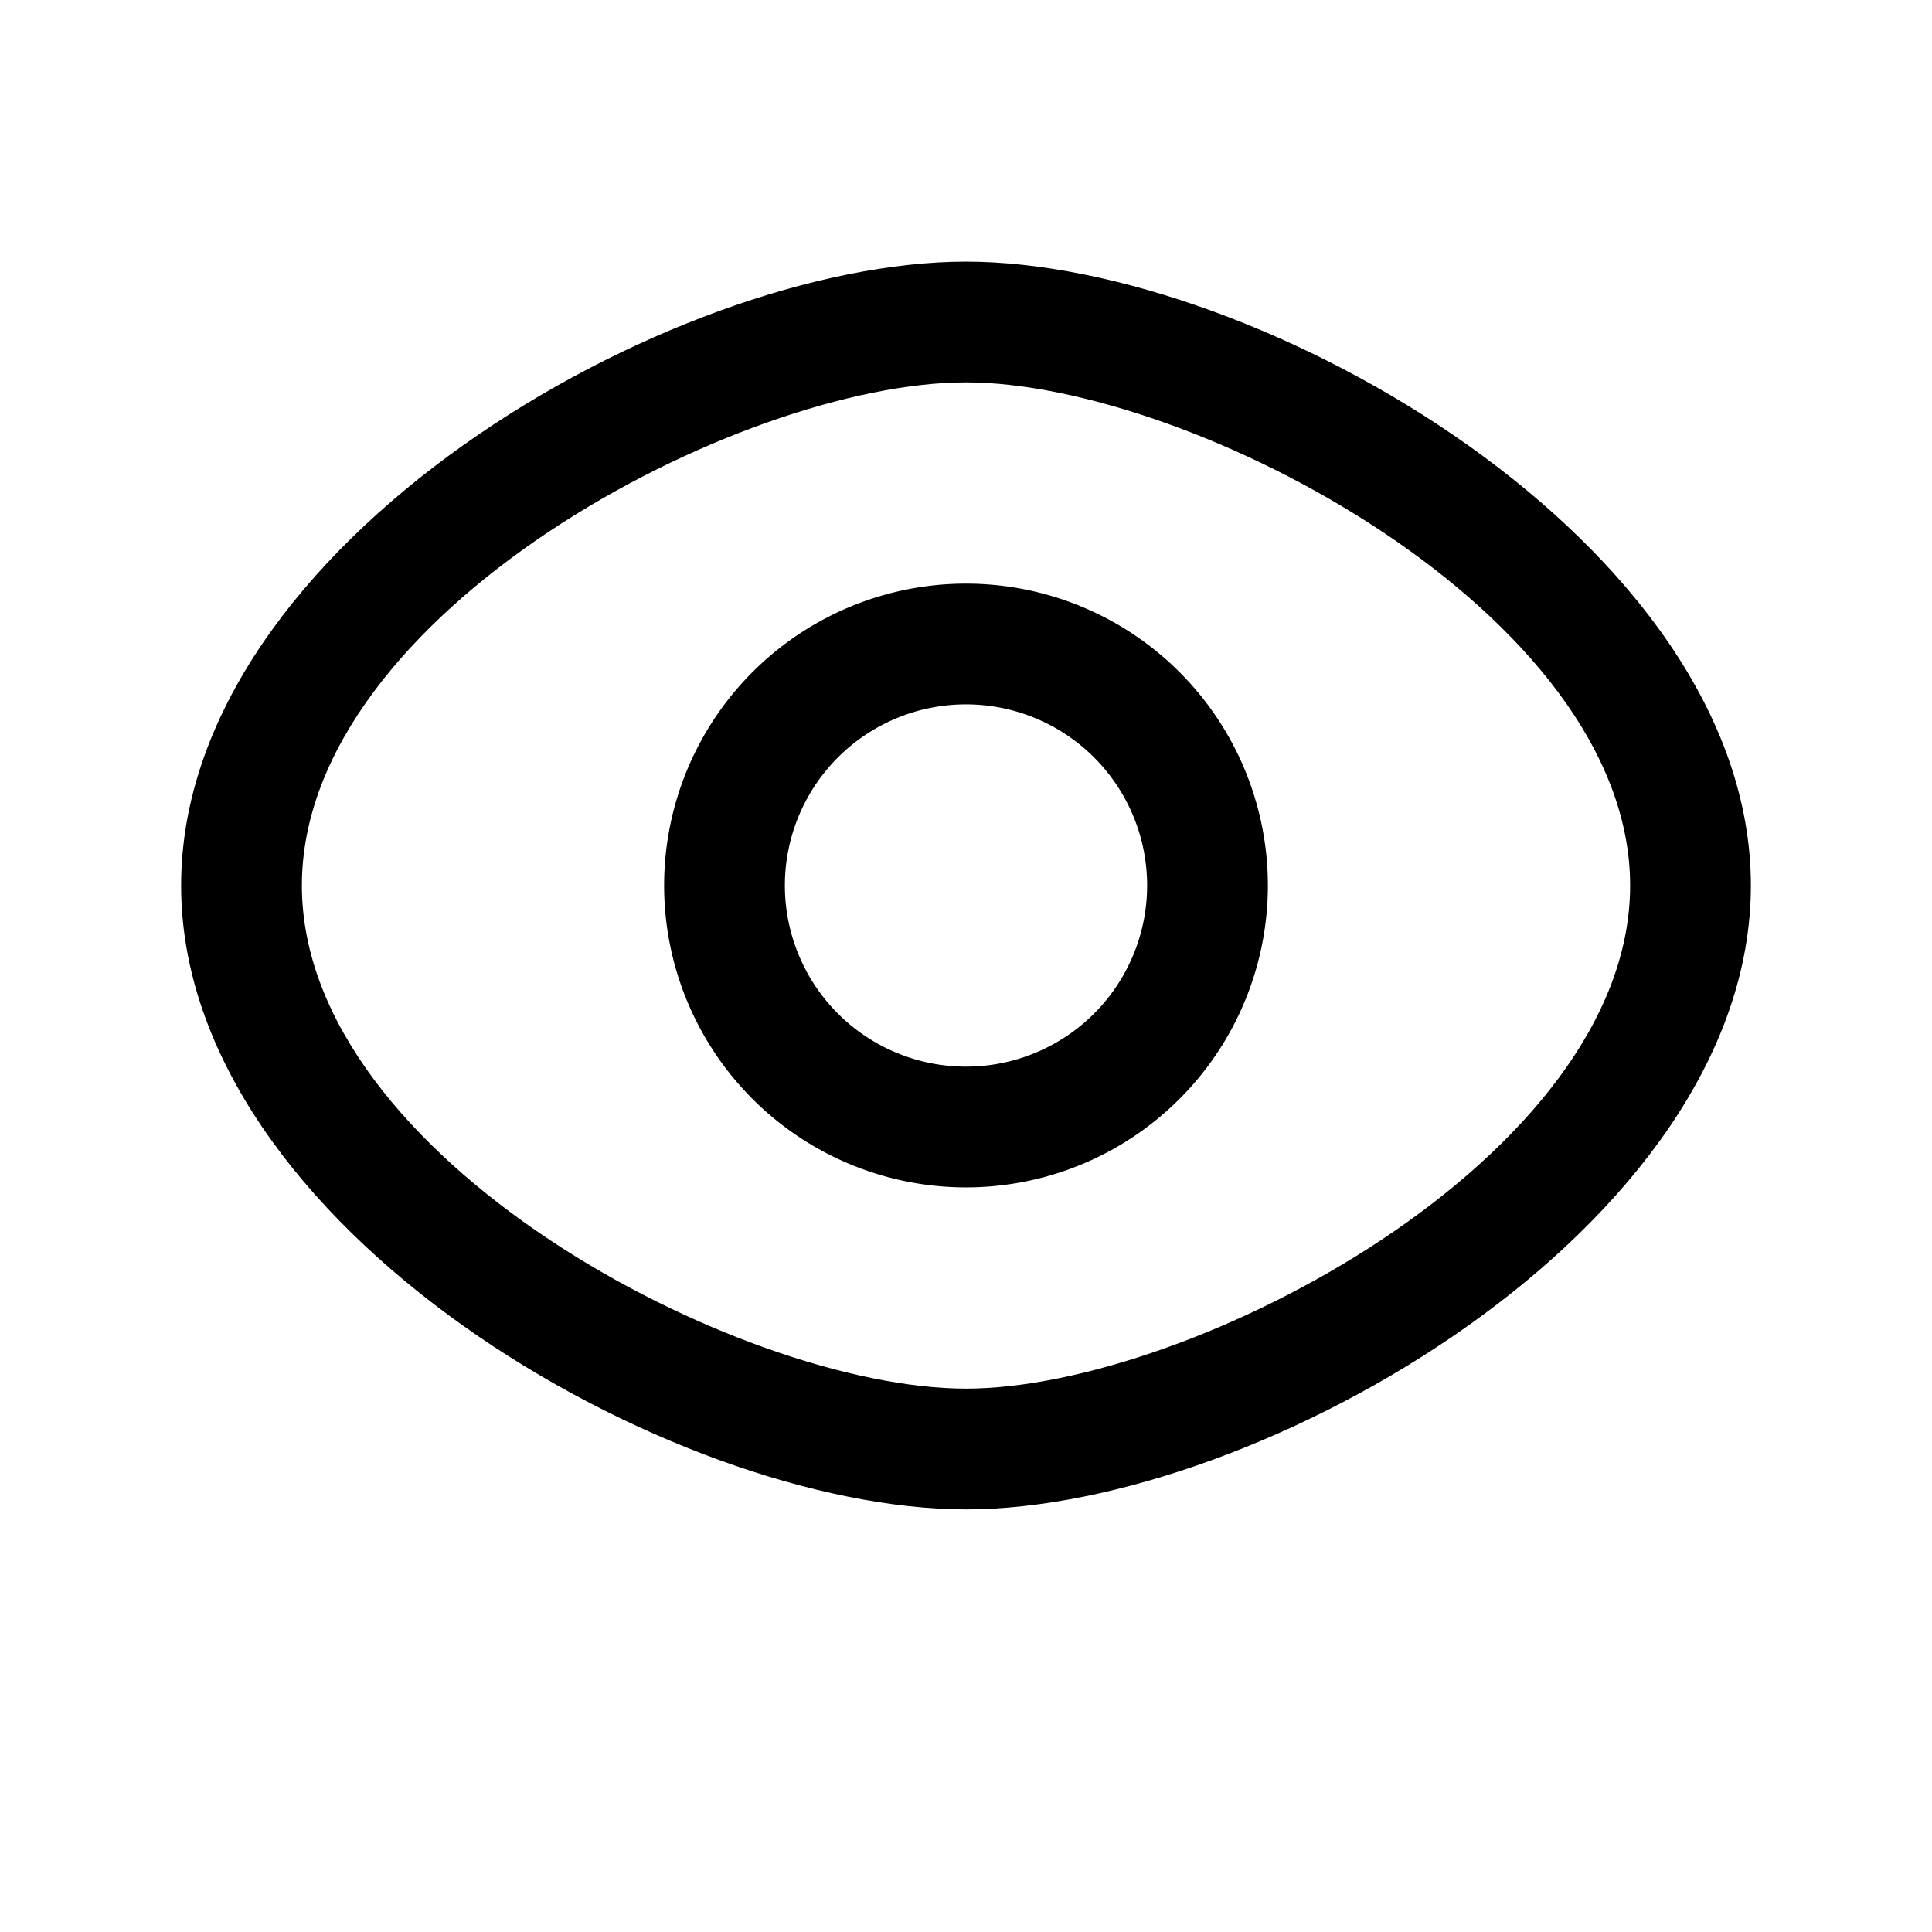 <svg viewBox="0 0 24 24" xmlns="http://www.w3.org/2000/svg"><path fill-rule="evenodd" clip-rule="evenodd" d="M3.75 11c0 3.392 5.438 6.25 8.25 6.25 2.8 0 8.25-2.87 8.25-6.25S14.8 4.75 12 4.75c-2.812 0-8.25 2.858-8.25 6.25ZM12 3.25c3.646 0 9.75 3.511 9.75 7.75s-6.104 7.75-9.75 7.75c-3.657 0-9.75-3.5-9.75-7.75S8.343 3.25 12 3.25Z"/><path fill-rule="evenodd" clip-rule="evenodd" d="M12 8.75a2.25 2.25 0 1 0 0 4.5 2.25 2.25 0 0 0 0-4.5ZM8.25 11a3.75 3.75 0 1 1 7.5 0 3.75 3.75 0 0 1-7.5 0Z"/></svg>